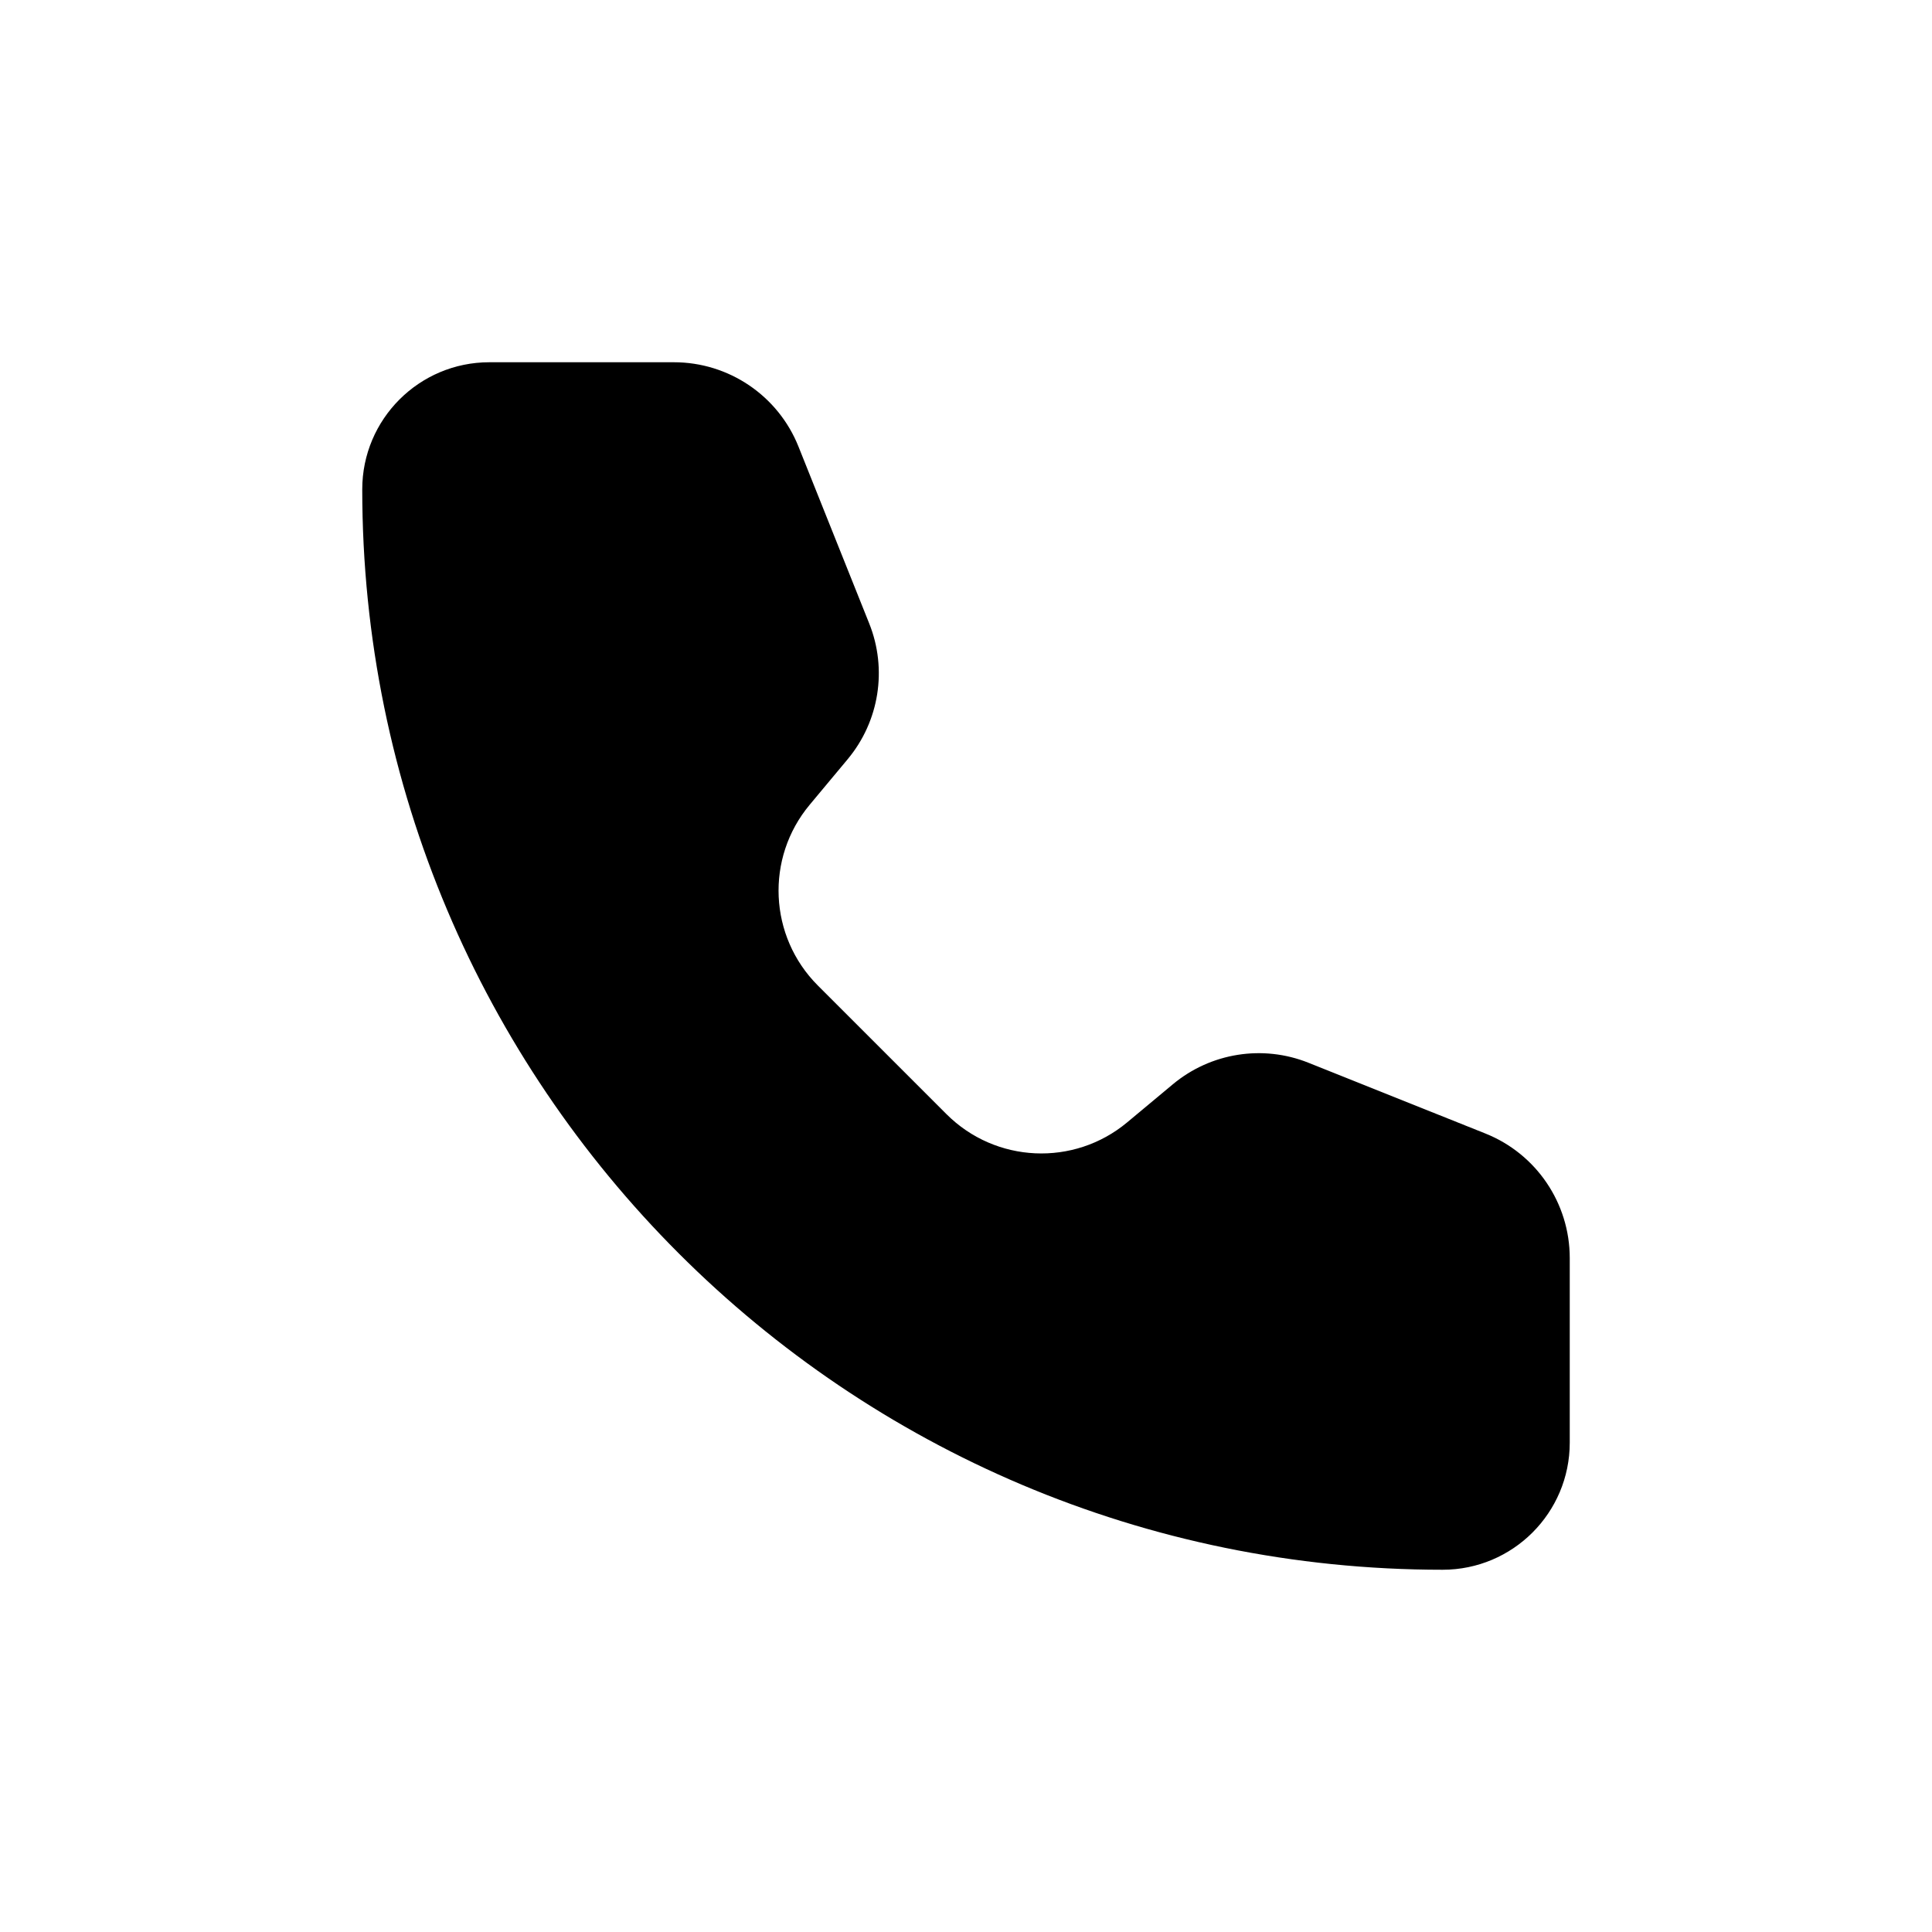 <svg width="28" height="28" viewBox="0 0 28 28" fill="none" xmlns="http://www.w3.org/2000/svg">
<path d="M9.767 5.25H7.092C6.075 5.25 5.25 6.075 5.25 7.092C5.25 15.74 12.26 22.75 20.908 22.75C21.925 22.75 22.75 21.925 22.75 20.908V18.233C22.75 17.438 22.266 16.723 21.528 16.428L18.965 15.403C18.302 15.137 17.547 15.257 16.998 15.714L16.336 16.266C15.564 16.91 14.428 16.858 13.717 16.147L11.853 14.283C11.142 13.572 11.09 12.436 11.734 11.664L12.286 11.002C12.743 10.453 12.863 9.698 12.597 9.035L11.572 6.472C11.277 5.734 10.562 5.25 9.767 5.25Z" fill="currentColor"/>
</svg>
